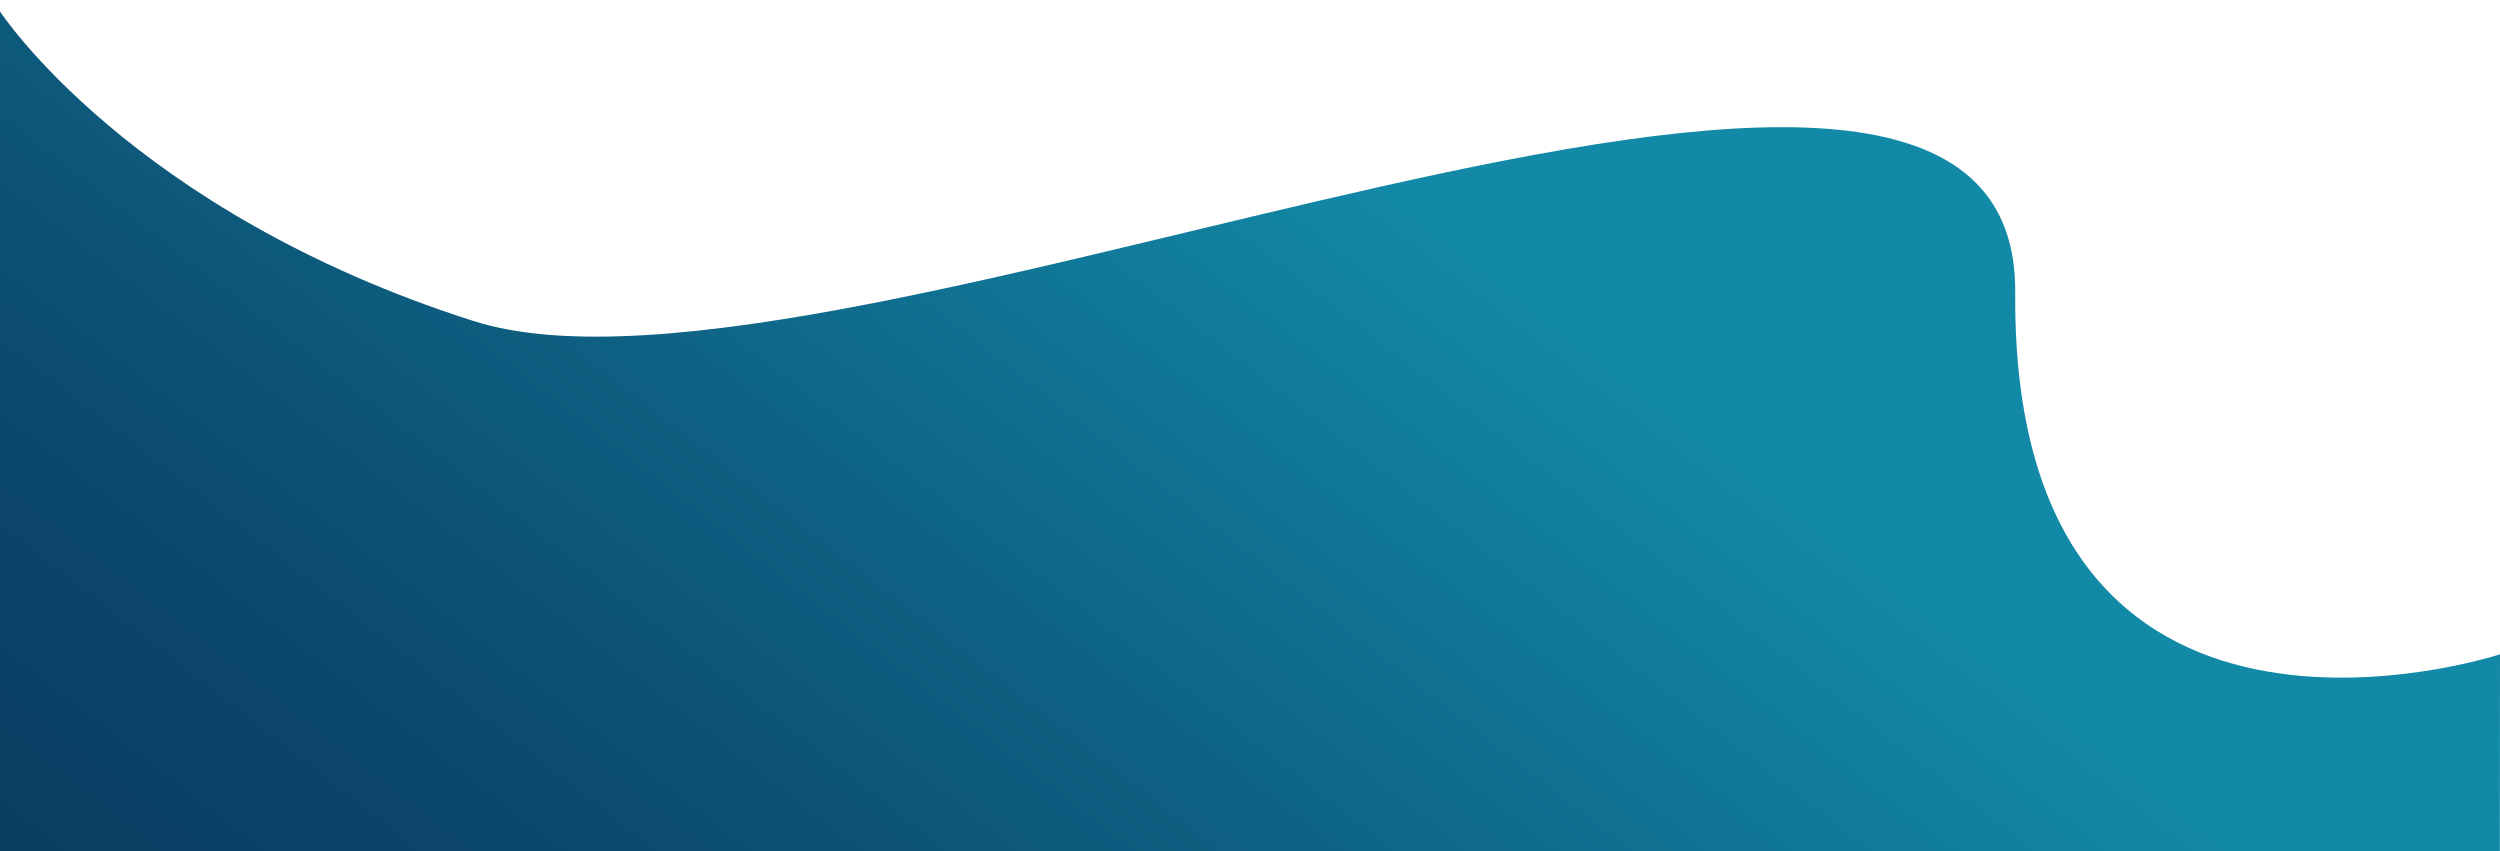 <?xml version="1.0" encoding="utf-8"?>
<!-- Generator: Adobe Illustrator 25.1.0, SVG Export Plug-In . SVG Version: 6.00 Build 0)  -->
<svg version="1.1" id="Calque_1" xmlns="http://www.w3.org/2000/svg" xmlns:xlink="http://www.w3.org/1999/xlink" x="0px" y="0px"
	 viewBox="0 0 1920 653.7" style="enable-background:new 0 0 1920 653.7;" xml:space="preserve">
<style type="text/css">
	.st0{fill:url(#SVGID_1_);}
</style>
<g>
	
		<linearGradient id="SVGID_1_" gradientUnits="userSpaceOnUse" x1="1468.091" y1="1174.552" x2="826.684" y2="350.048" gradientTransform="matrix(-1 0 0 1 1920 -190.177)">
		<stop  offset="0" style="stop-color:#0A3D62"/>
		<stop  offset="0.208" style="stop-color:#0B466B"/>
		<stop  offset="0.555" style="stop-color:#0E6082"/>
		<stop  offset="0.994" style="stop-color:#1289A7"/>
	</linearGradient>
	<path class="st0" d="M0,8.8c0,0,100.4,153.7,363.5,237.7c279.9,89.3,1186.9-357.9,1184.2-21.7c-3.2,401.2,372.3,277.7,372.3,277.7
		l-0.1,151.3H-0.1L0,8.8z"/>
</g>
</svg>

